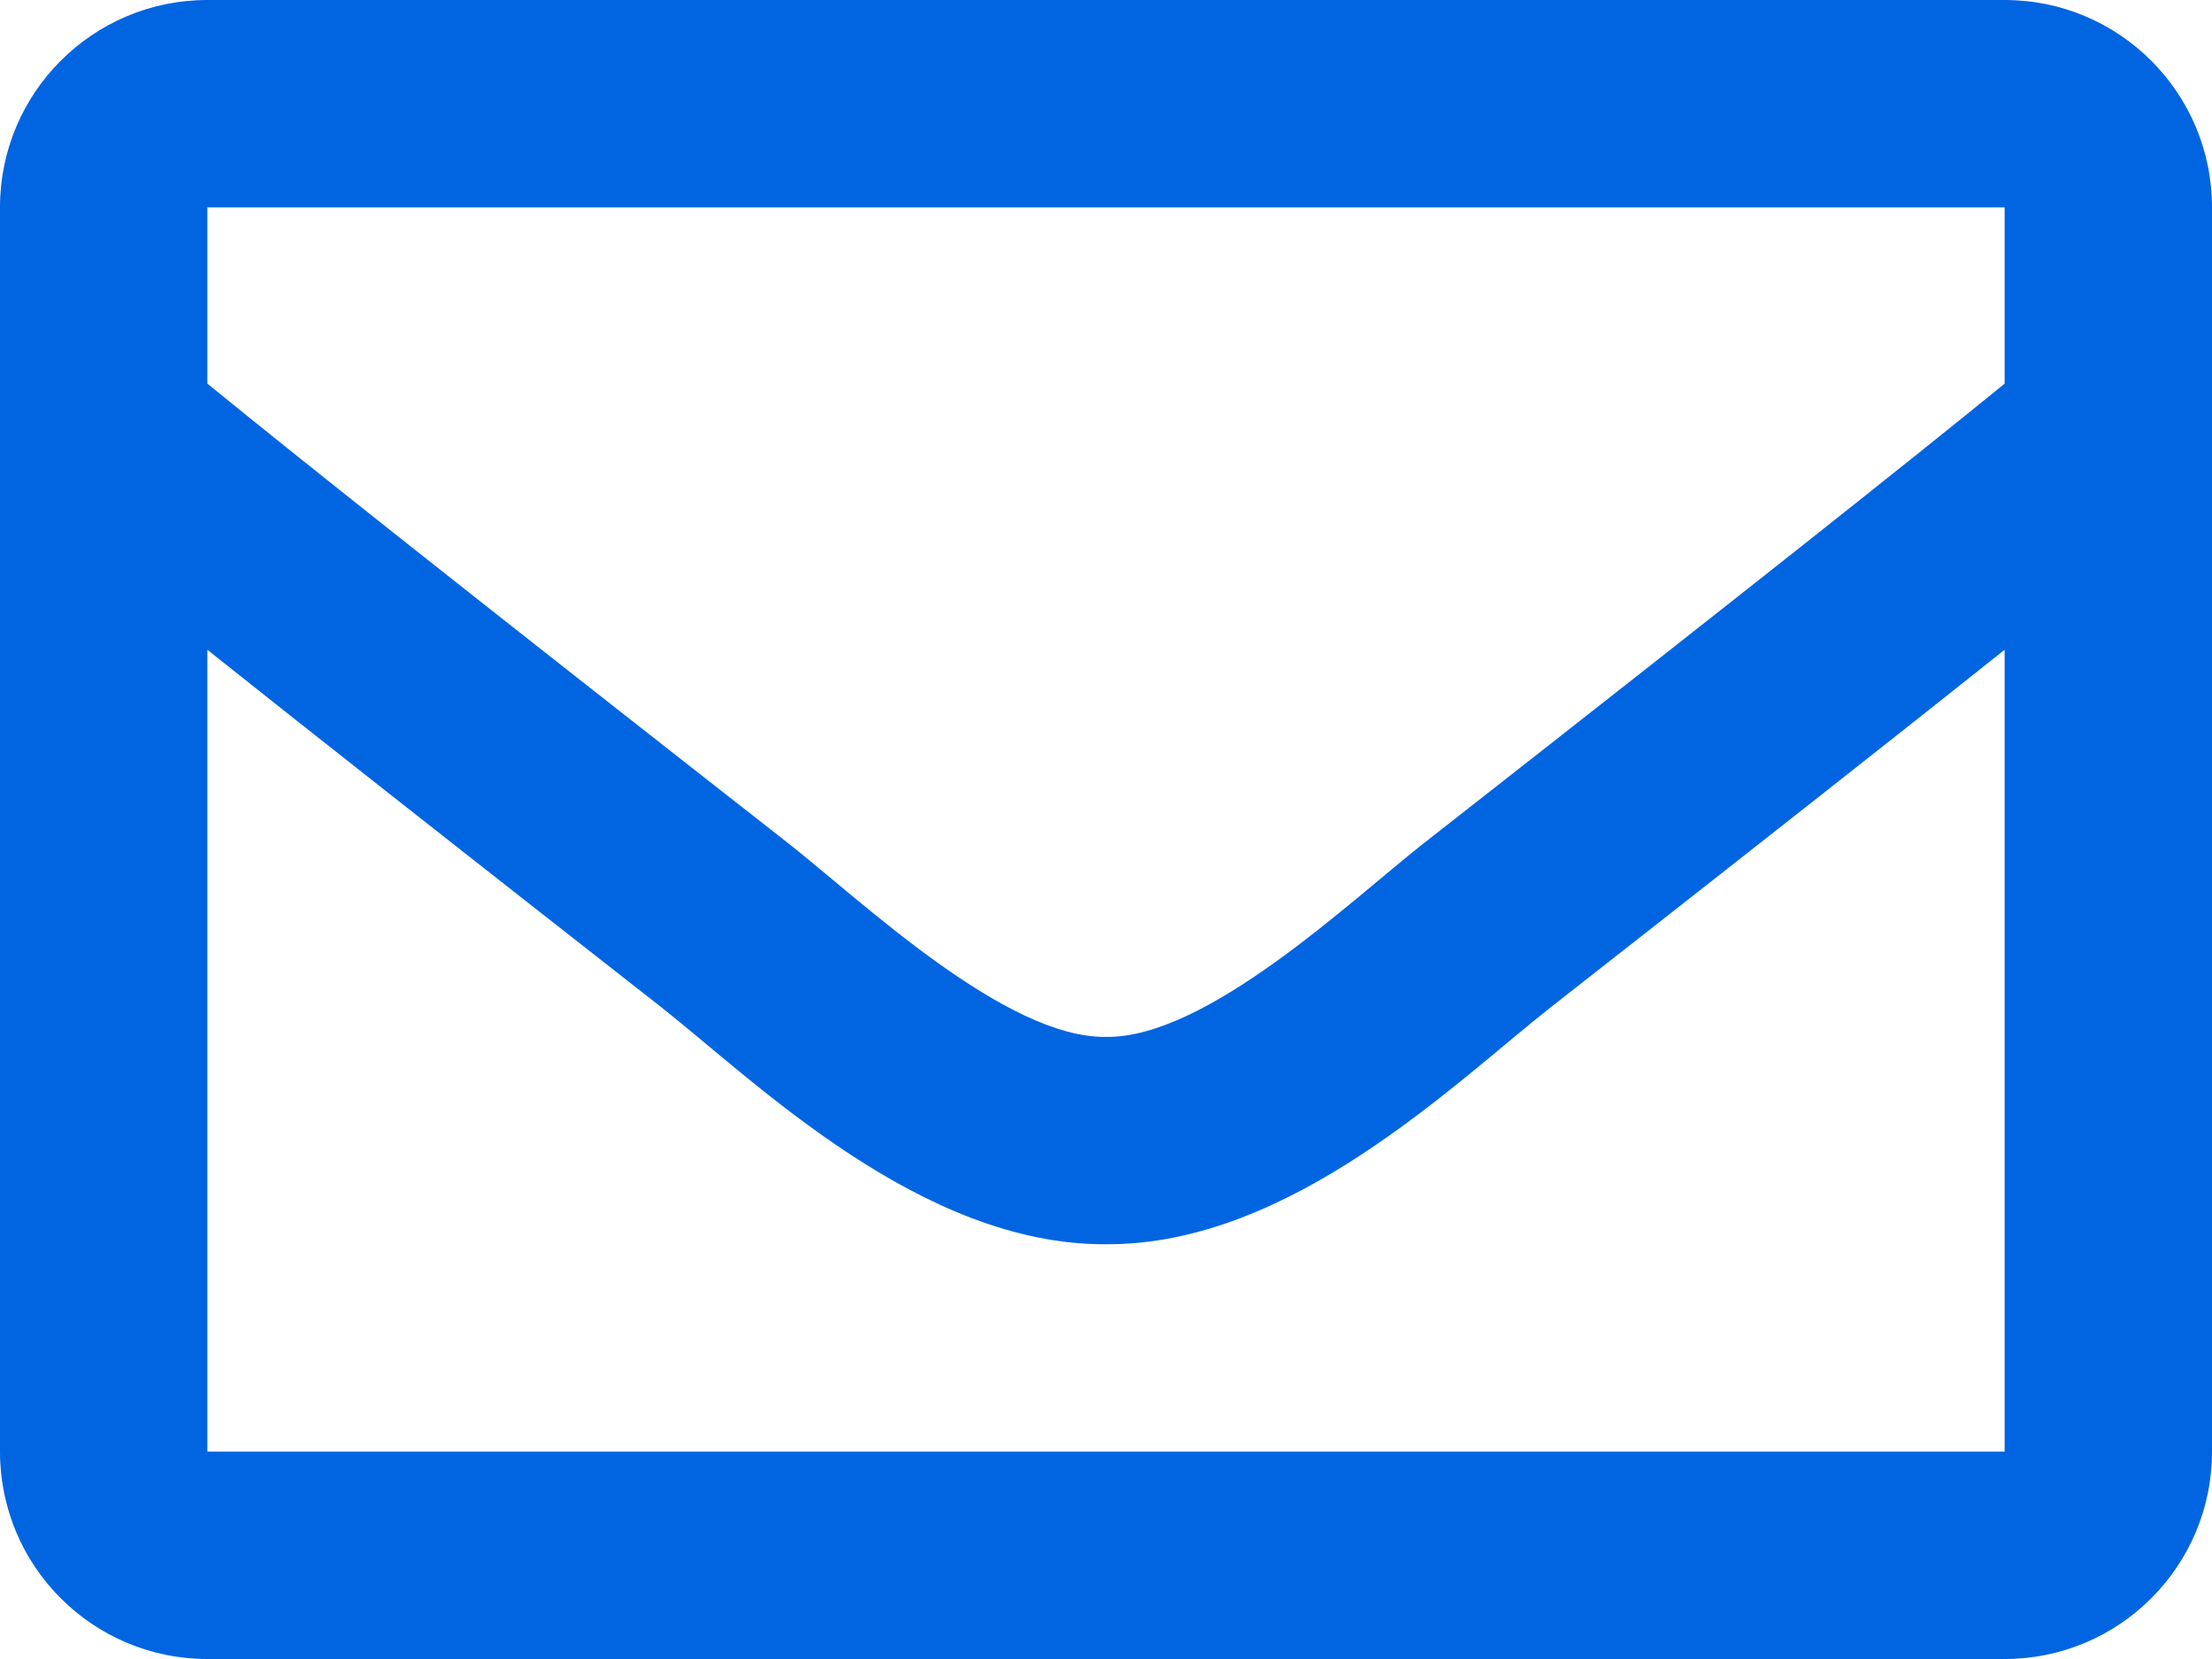 <svg width="32" height="24" viewBox="0 0 32 24" fill="none" xmlns="http://www.w3.org/2000/svg">
 <path  d= "M29 0H3C1.343 0 0 1.343 0 3V21C0 22.657 1.343 24 3 24H29C30.657 24 32 22.657 32 21V3C32 1.343 30.657 0 29 0ZM29 3V5.55C27.599 6.691 25.364 8.466 20.588 12.206C19.536 13.034 17.451 15.023 16 15C14.55 15.023 12.464 13.034 11.412 12.206C6.636 8.467 4.402 6.692 3 5.55V3H29ZM3 21V9.4C4.432 10.541 6.463 12.141 9.559 14.565C10.925 15.641 13.317 18.014 16 18C18.67 18.014 21.032 15.675 22.441 14.566C25.536 12.142 27.568 10.541 29 9.4V21H3Z" fill="#0165E1" /></svg>
